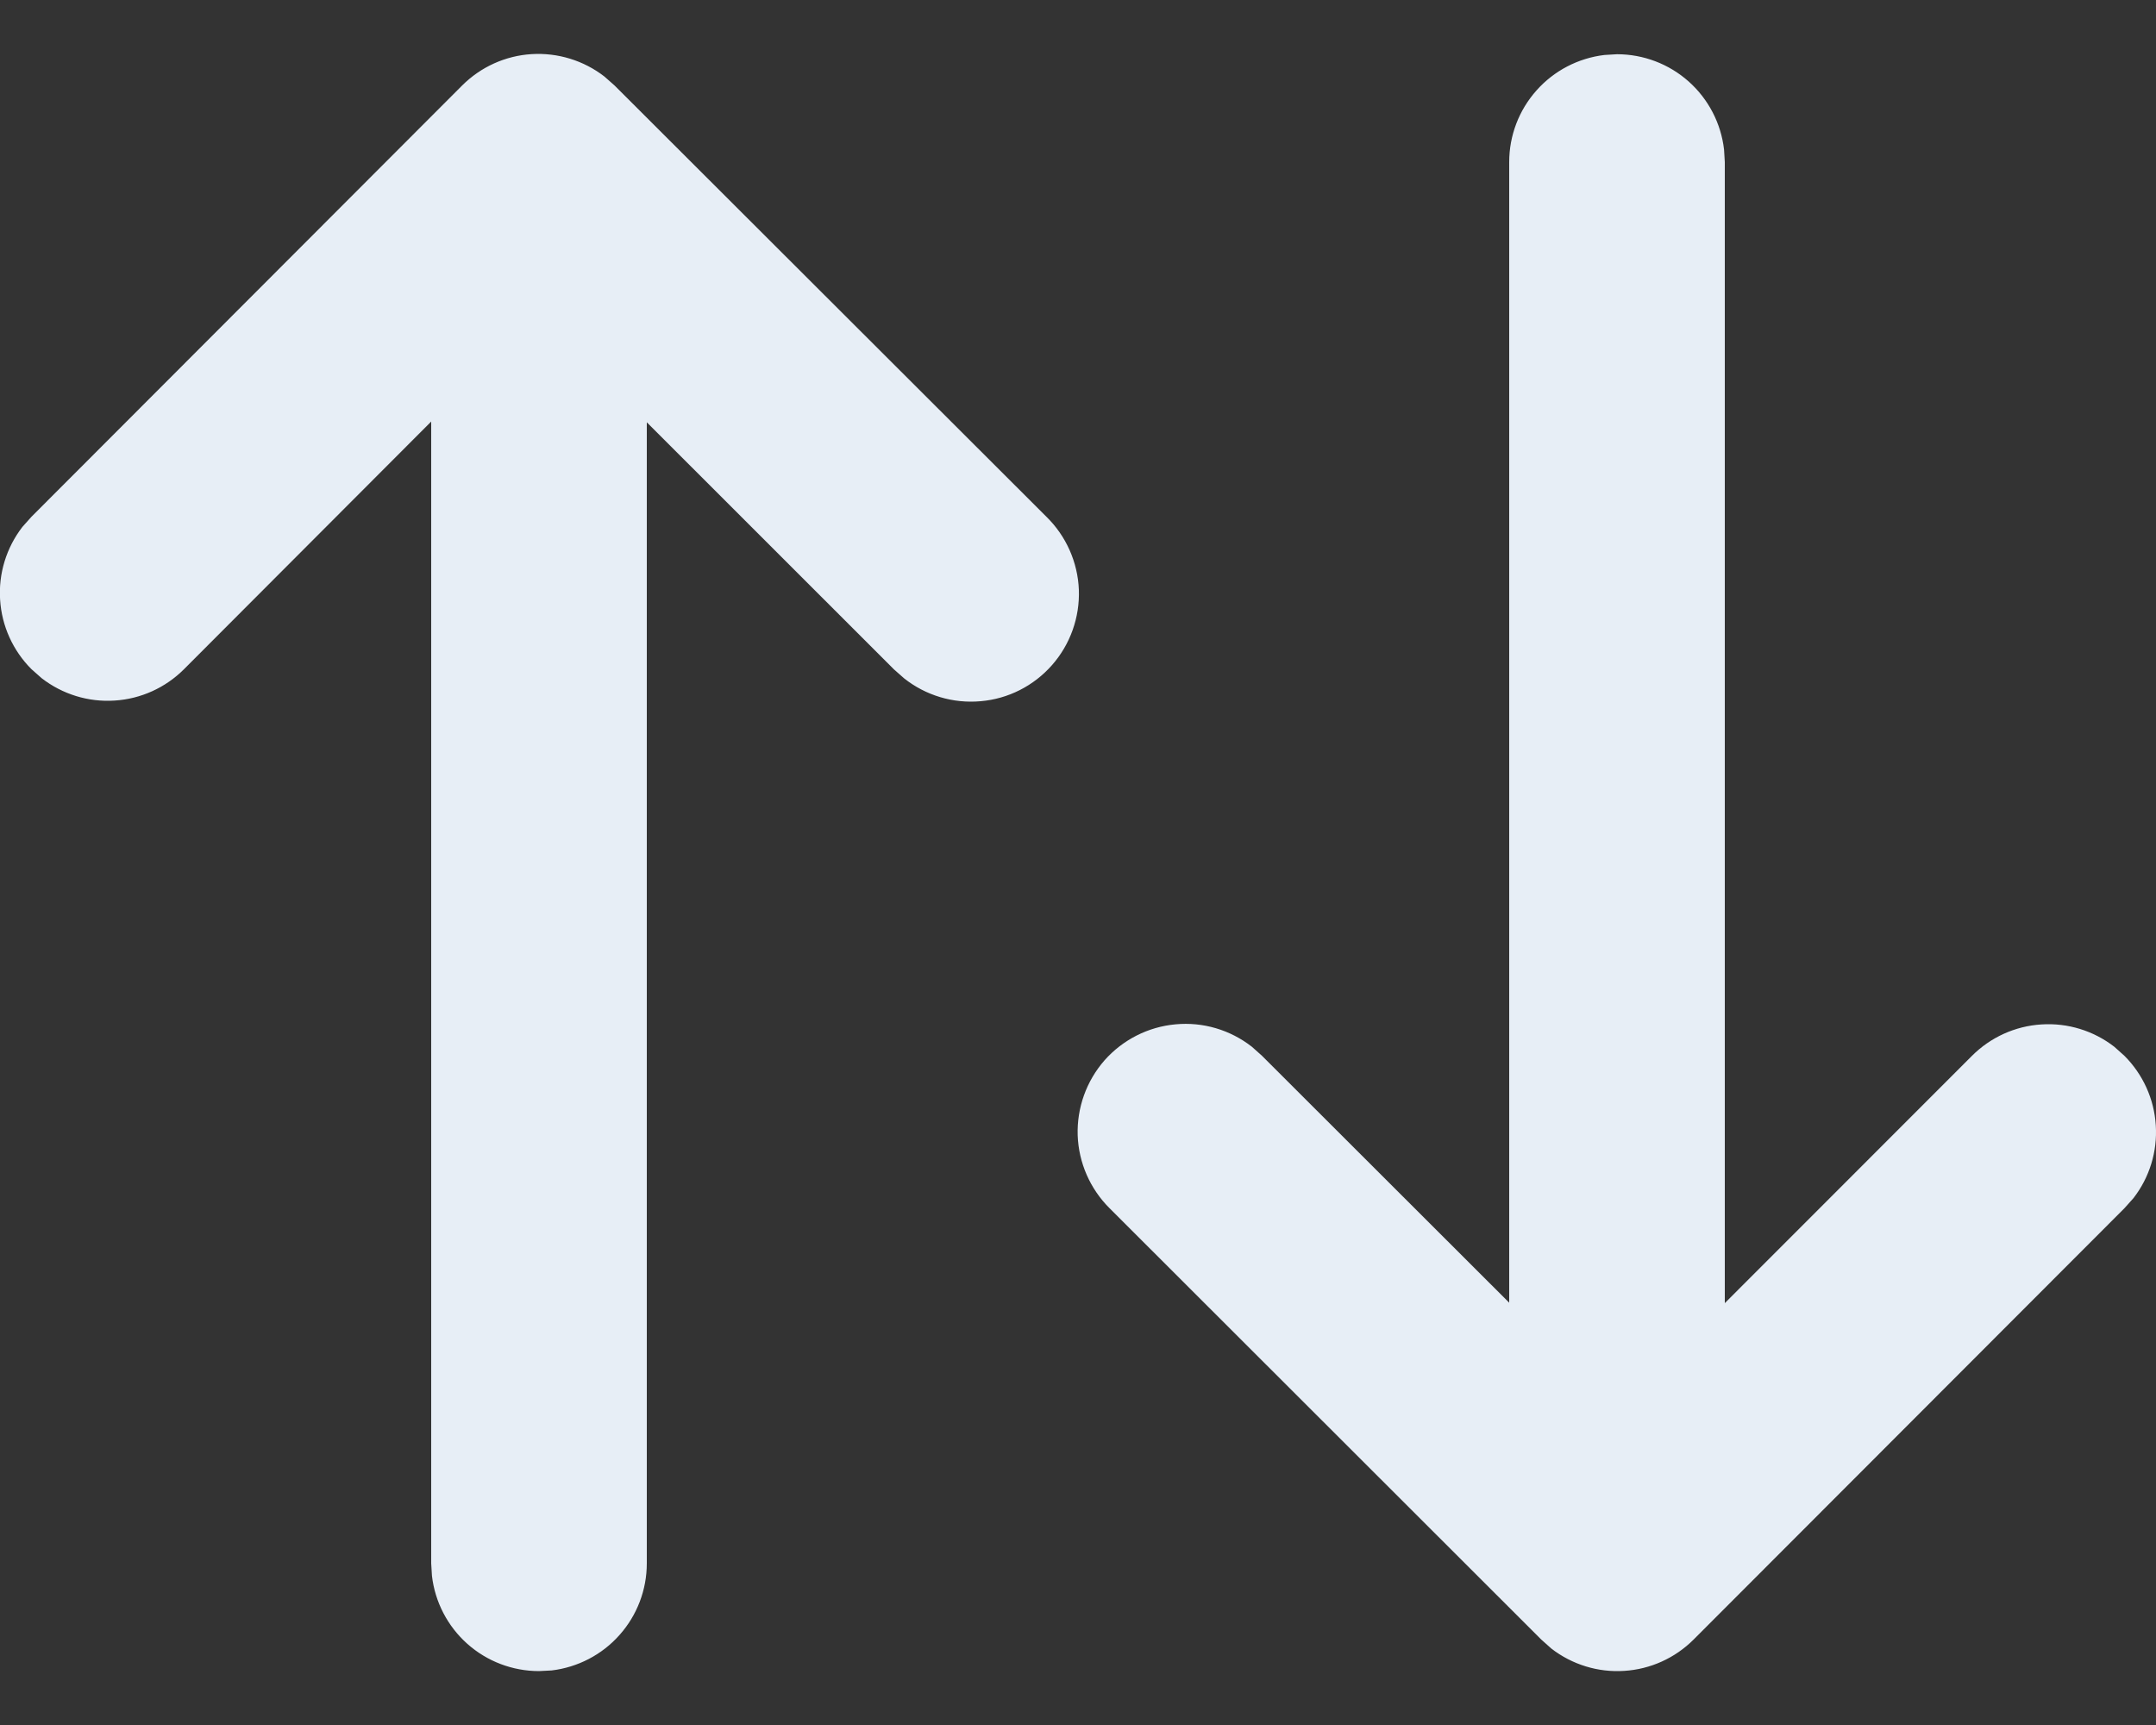 <svg xmlns="http://www.w3.org/2000/svg" width="20" height="16" viewBox="0 0 20 16" fill="none">
  <rect x="0" y="0" width="20" height="16" fill="#333333" stroke="none"/>
  <g clip-path="url(#clip0_3_568)">
    <path d="M0.292 4.793L4.287 0.793C4.459 0.621 4.688 0.517 4.931 0.502C5.174 0.487 5.415 0.561 5.607 0.71L5.701 0.793L9.707 4.793C9.89 4.972 9.998 5.215 10.008 5.471C10.017 5.727 9.928 5.977 9.759 6.169C9.589 6.362 9.353 6.482 9.097 6.504C8.842 6.527 8.588 6.451 8.387 6.292L8.293 6.209L6 3.917V14.501C6 14.746 5.91 14.982 5.747 15.165C5.585 15.348 5.36 15.465 5.117 15.494L5 15.5C4.755 15.5 4.518 15.41 4.335 15.247C4.152 15.084 4.035 14.859 4.007 14.616L4 14.501V3.91L1.707 6.207C1.535 6.379 1.306 6.483 1.063 6.498C0.82 6.514 0.58 6.44 0.387 6.291L0.292 6.207C0.12 6.035 0.016 5.806 0.001 5.563C-0.015 5.32 0.059 5.08 0.208 4.887L0.292 4.793ZM14.883 0.51L15 0.503C15.245 0.503 15.482 0.593 15.665 0.756C15.848 0.919 15.965 1.144 15.993 1.387L16 1.503V12.087L18.293 9.793C18.465 9.621 18.694 9.517 18.937 9.502C19.18 9.486 19.421 9.56 19.613 9.709L19.707 9.793C19.879 9.965 19.983 10.194 19.998 10.437C20.014 10.68 19.94 10.921 19.791 11.113L19.707 11.207L15.711 15.207C15.539 15.379 15.31 15.483 15.067 15.498C14.824 15.514 14.584 15.44 14.391 15.291L14.297 15.207L10.293 11.207C10.112 11.027 10.006 10.785 9.997 10.53C9.989 10.275 10.078 10.027 10.246 9.835C10.415 9.644 10.651 9.524 10.905 9.501C11.159 9.477 11.412 9.552 11.613 9.709L11.707 9.793L14 12.083V1.503C14 1.258 14.09 1.022 14.253 0.839C14.415 0.656 14.64 0.539 14.883 0.51Z" fill="#E7EEF6"/>
  </g>
</svg>